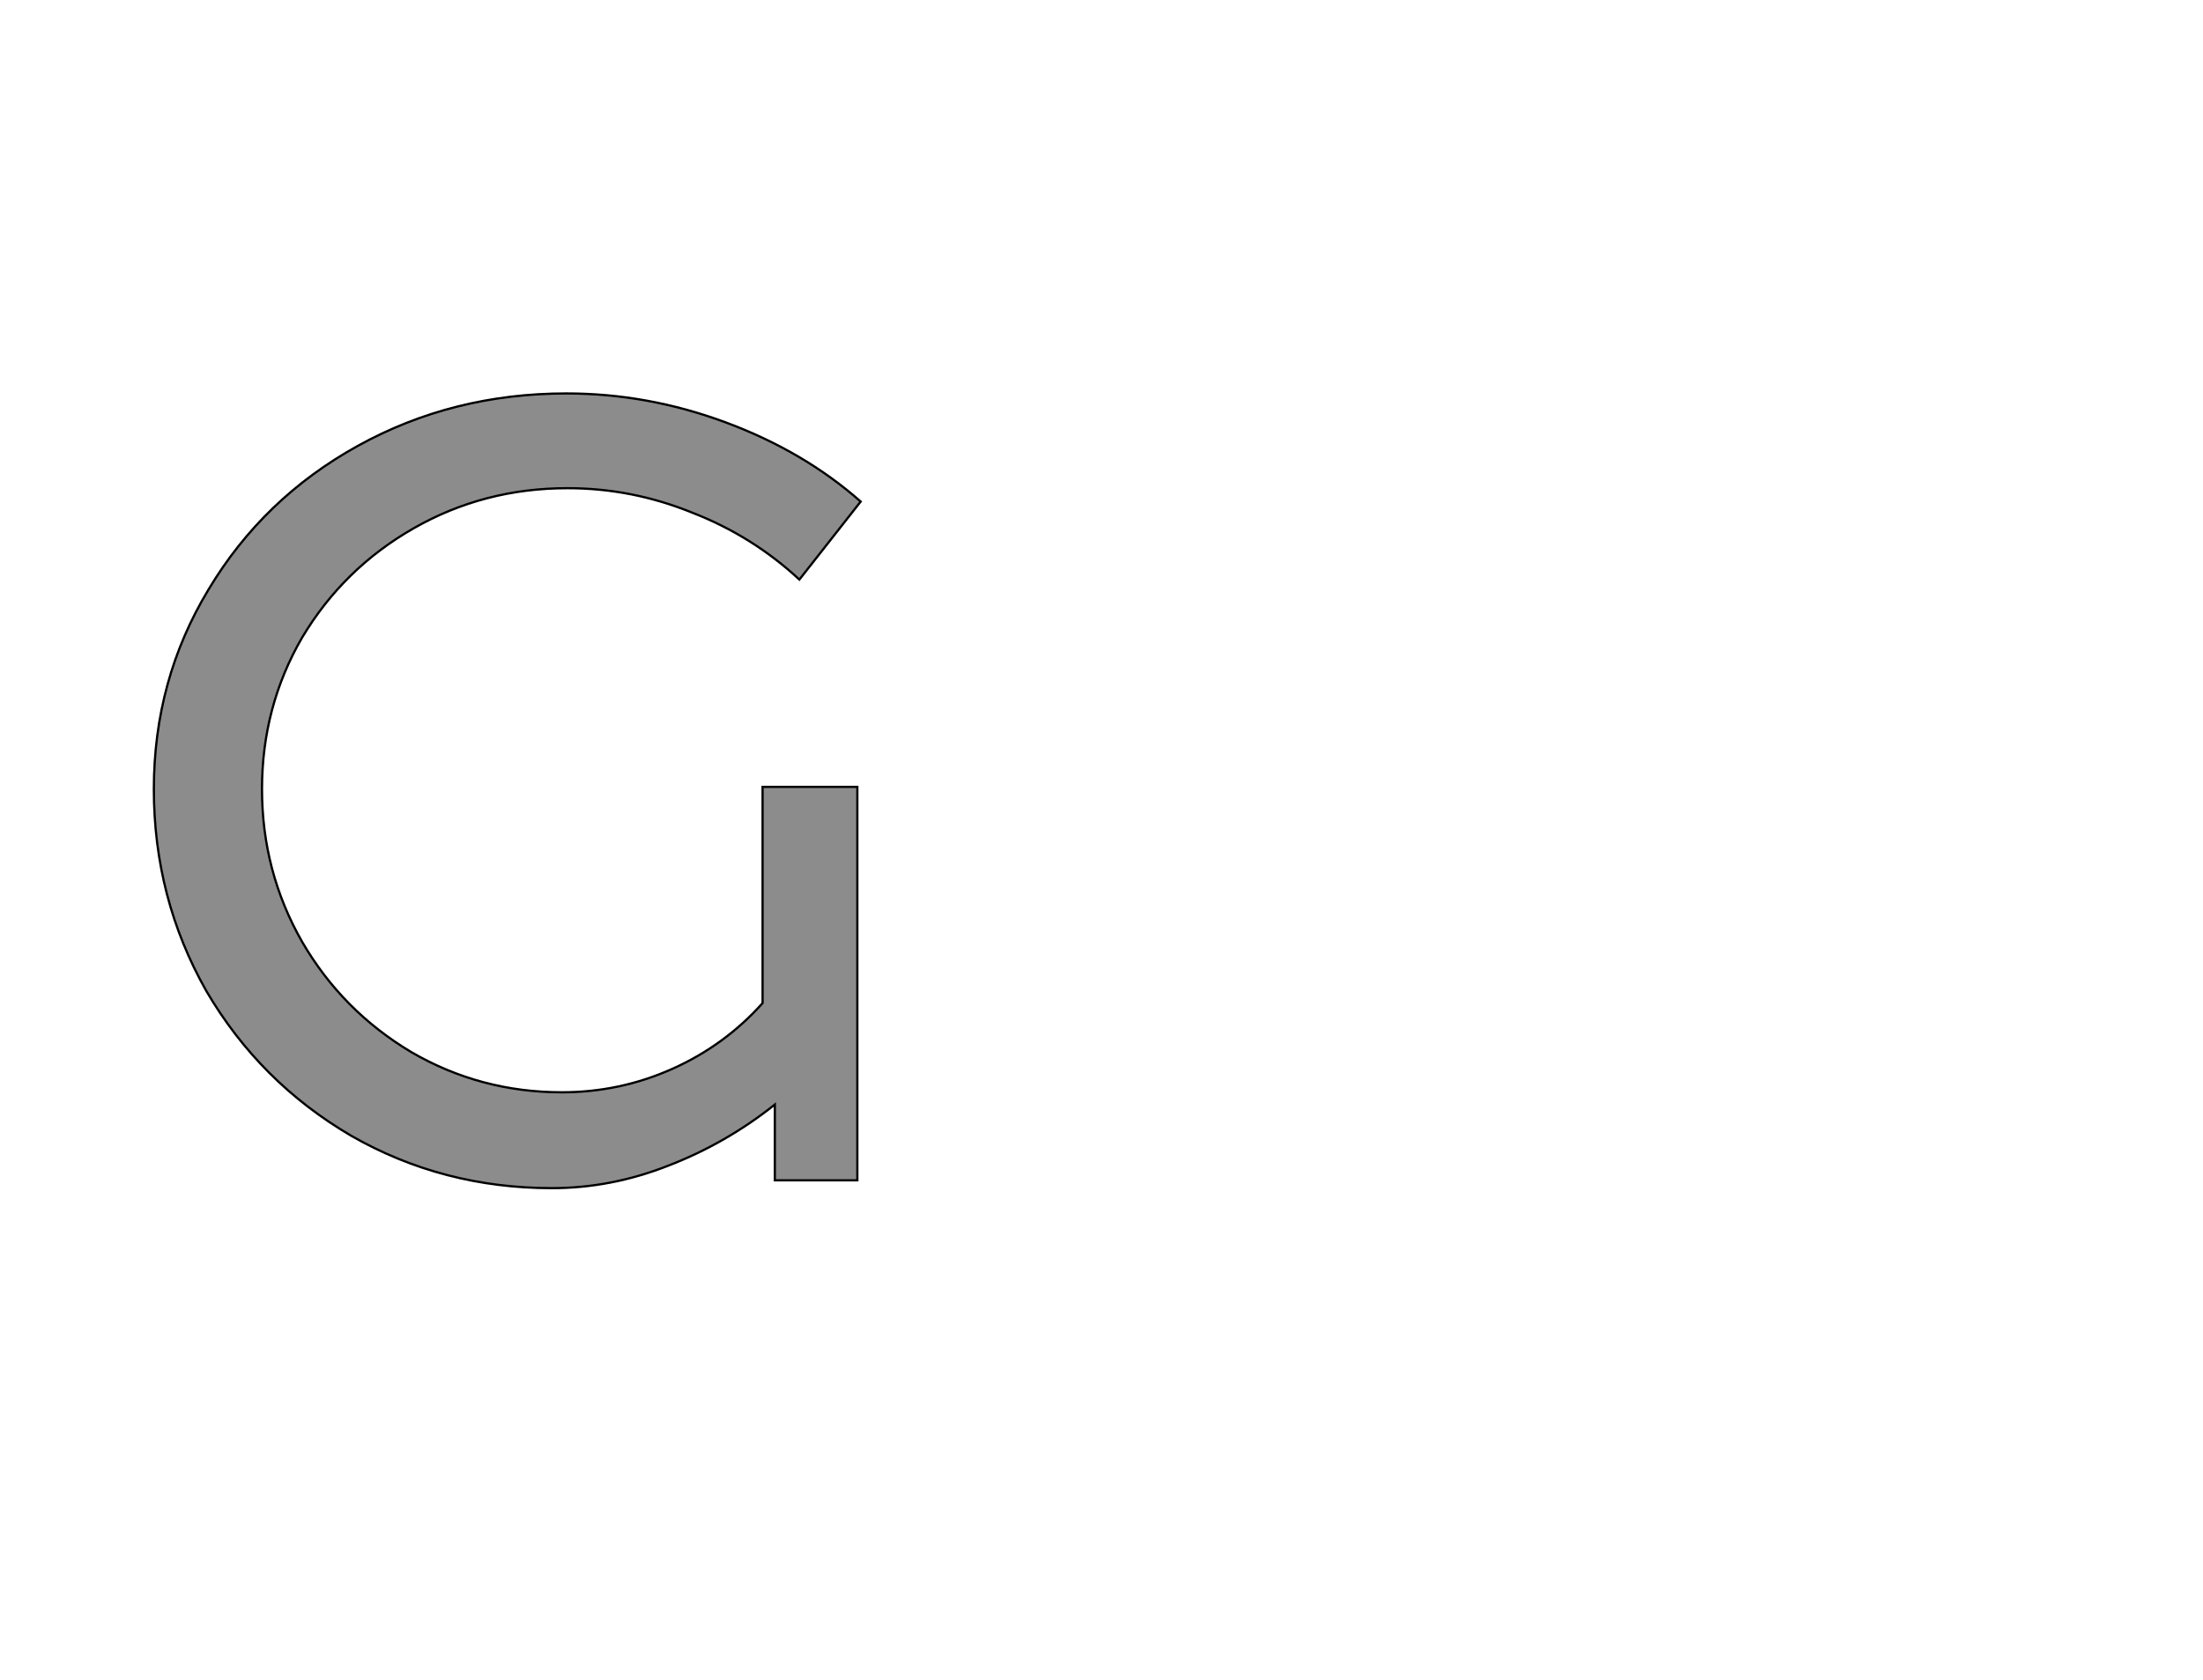 <!--
BEGIN METADATA

BBOX_X_MIN 38
BBOX_Y_MIN -7
BBOX_X_MAX 672
BBOX_Y_MAX 706
WIDTH 634
HEIGHT 713
H_BEARING_X 38
H_BEARING_Y 706
H_ADVANCE 752
V_BEARING_X -338
V_BEARING_Y 253
V_ADVANCE 1219
ORIGIN_X 0
ORIGIN_Y 0

END METADATA
-->

<svg width='1976px' height='1507px' xmlns='http://www.w3.org/2000/svg' version='1.1'>

 <!-- make sure glyph is visible within svg window -->
 <g fill-rule='nonzero'  transform='translate(100 1059)'>

  <!-- draw actual outline using lines and Bezier curves-->
  <path fill='black' stroke='black' fill-opacity='0.45'  stroke-width='2'  d='
 M 584,-353
 L 669,-353
 L 669,0
 L 595,0
 L 595,-68
 Q 551,-33 499,-13
 Q 448,7 395,7
 Q 297,7 215,-40
 Q 133,-88 85,-170
 Q 38,-253 38,-351
 Q 38,-449 87,-530
 Q 136,-612 221,-659
 Q 306,-706 408,-706
 Q 481,-706 551,-680
 Q 621,-654 672,-609
 L 617,-539
 Q 575,-578 521,-599
 Q 467,-621 409,-621
 Q 334,-621 271,-585
 Q 208,-549 171,-487
 Q 135,-425 135,-351
 Q 135,-277 171,-214
 Q 207,-152 269,-115
 Q 331,-79 404,-79
 Q 456,-79 503,-100
 Q 550,-121 584,-159
 L 584,-353
 Z

  '/>
 </g>
</svg>
